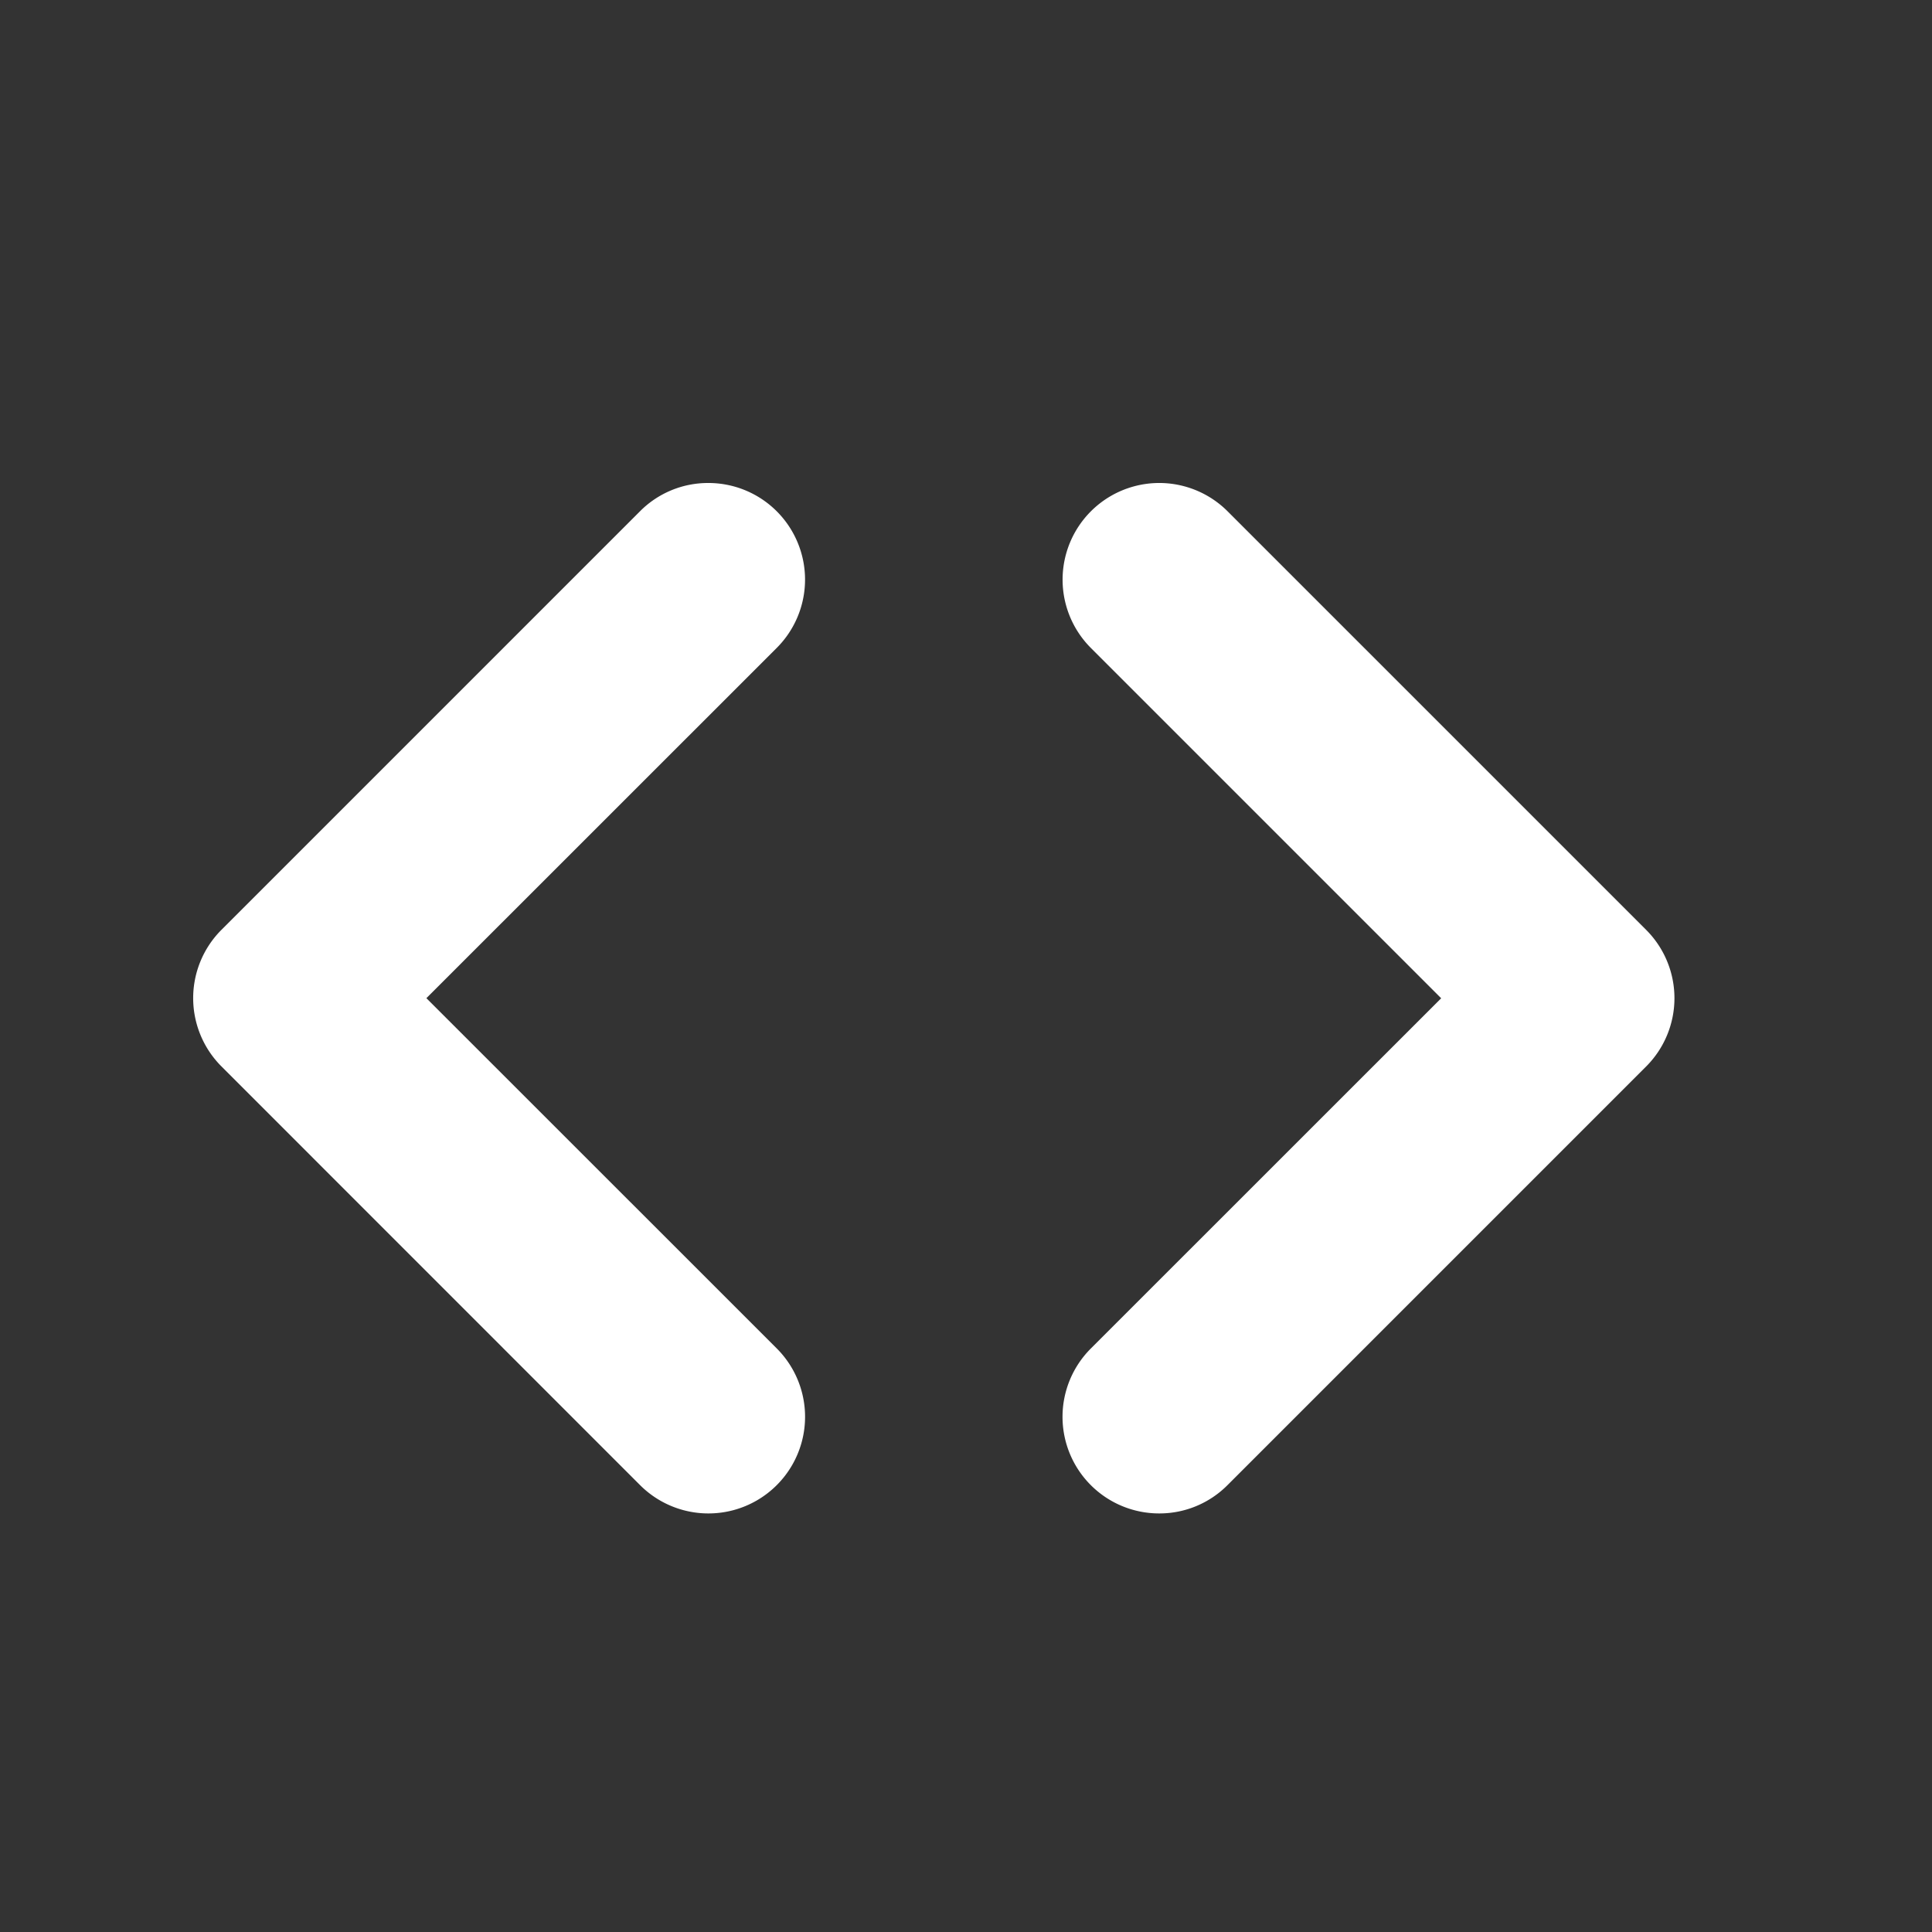 <svg width="20" height="20" fill="none" xmlns="http://www.w3.org/2000/svg">
                <rect width="100%" height="100%" fill="#333333" stroke="none"/>
                <path d="M12 15.667a1 1 0 01-.707-1.708l3.626-3.625-3.626-3.626a1 1 0 111.415-1.415l4.333 4.333a1 1 0 010 1.414l-4.333 4.333a.993.993 0 01-.707.294zM7.333 5a1 1 0 01.707 1.708l-3.626 3.625 3.627 3.626a1 1 0 11-1.415 1.415L2.293 11.04a1 1 0 010-1.415l4.333-4.333A.992.992 0 017.333 5z" fill="#fff"/>
              </svg>